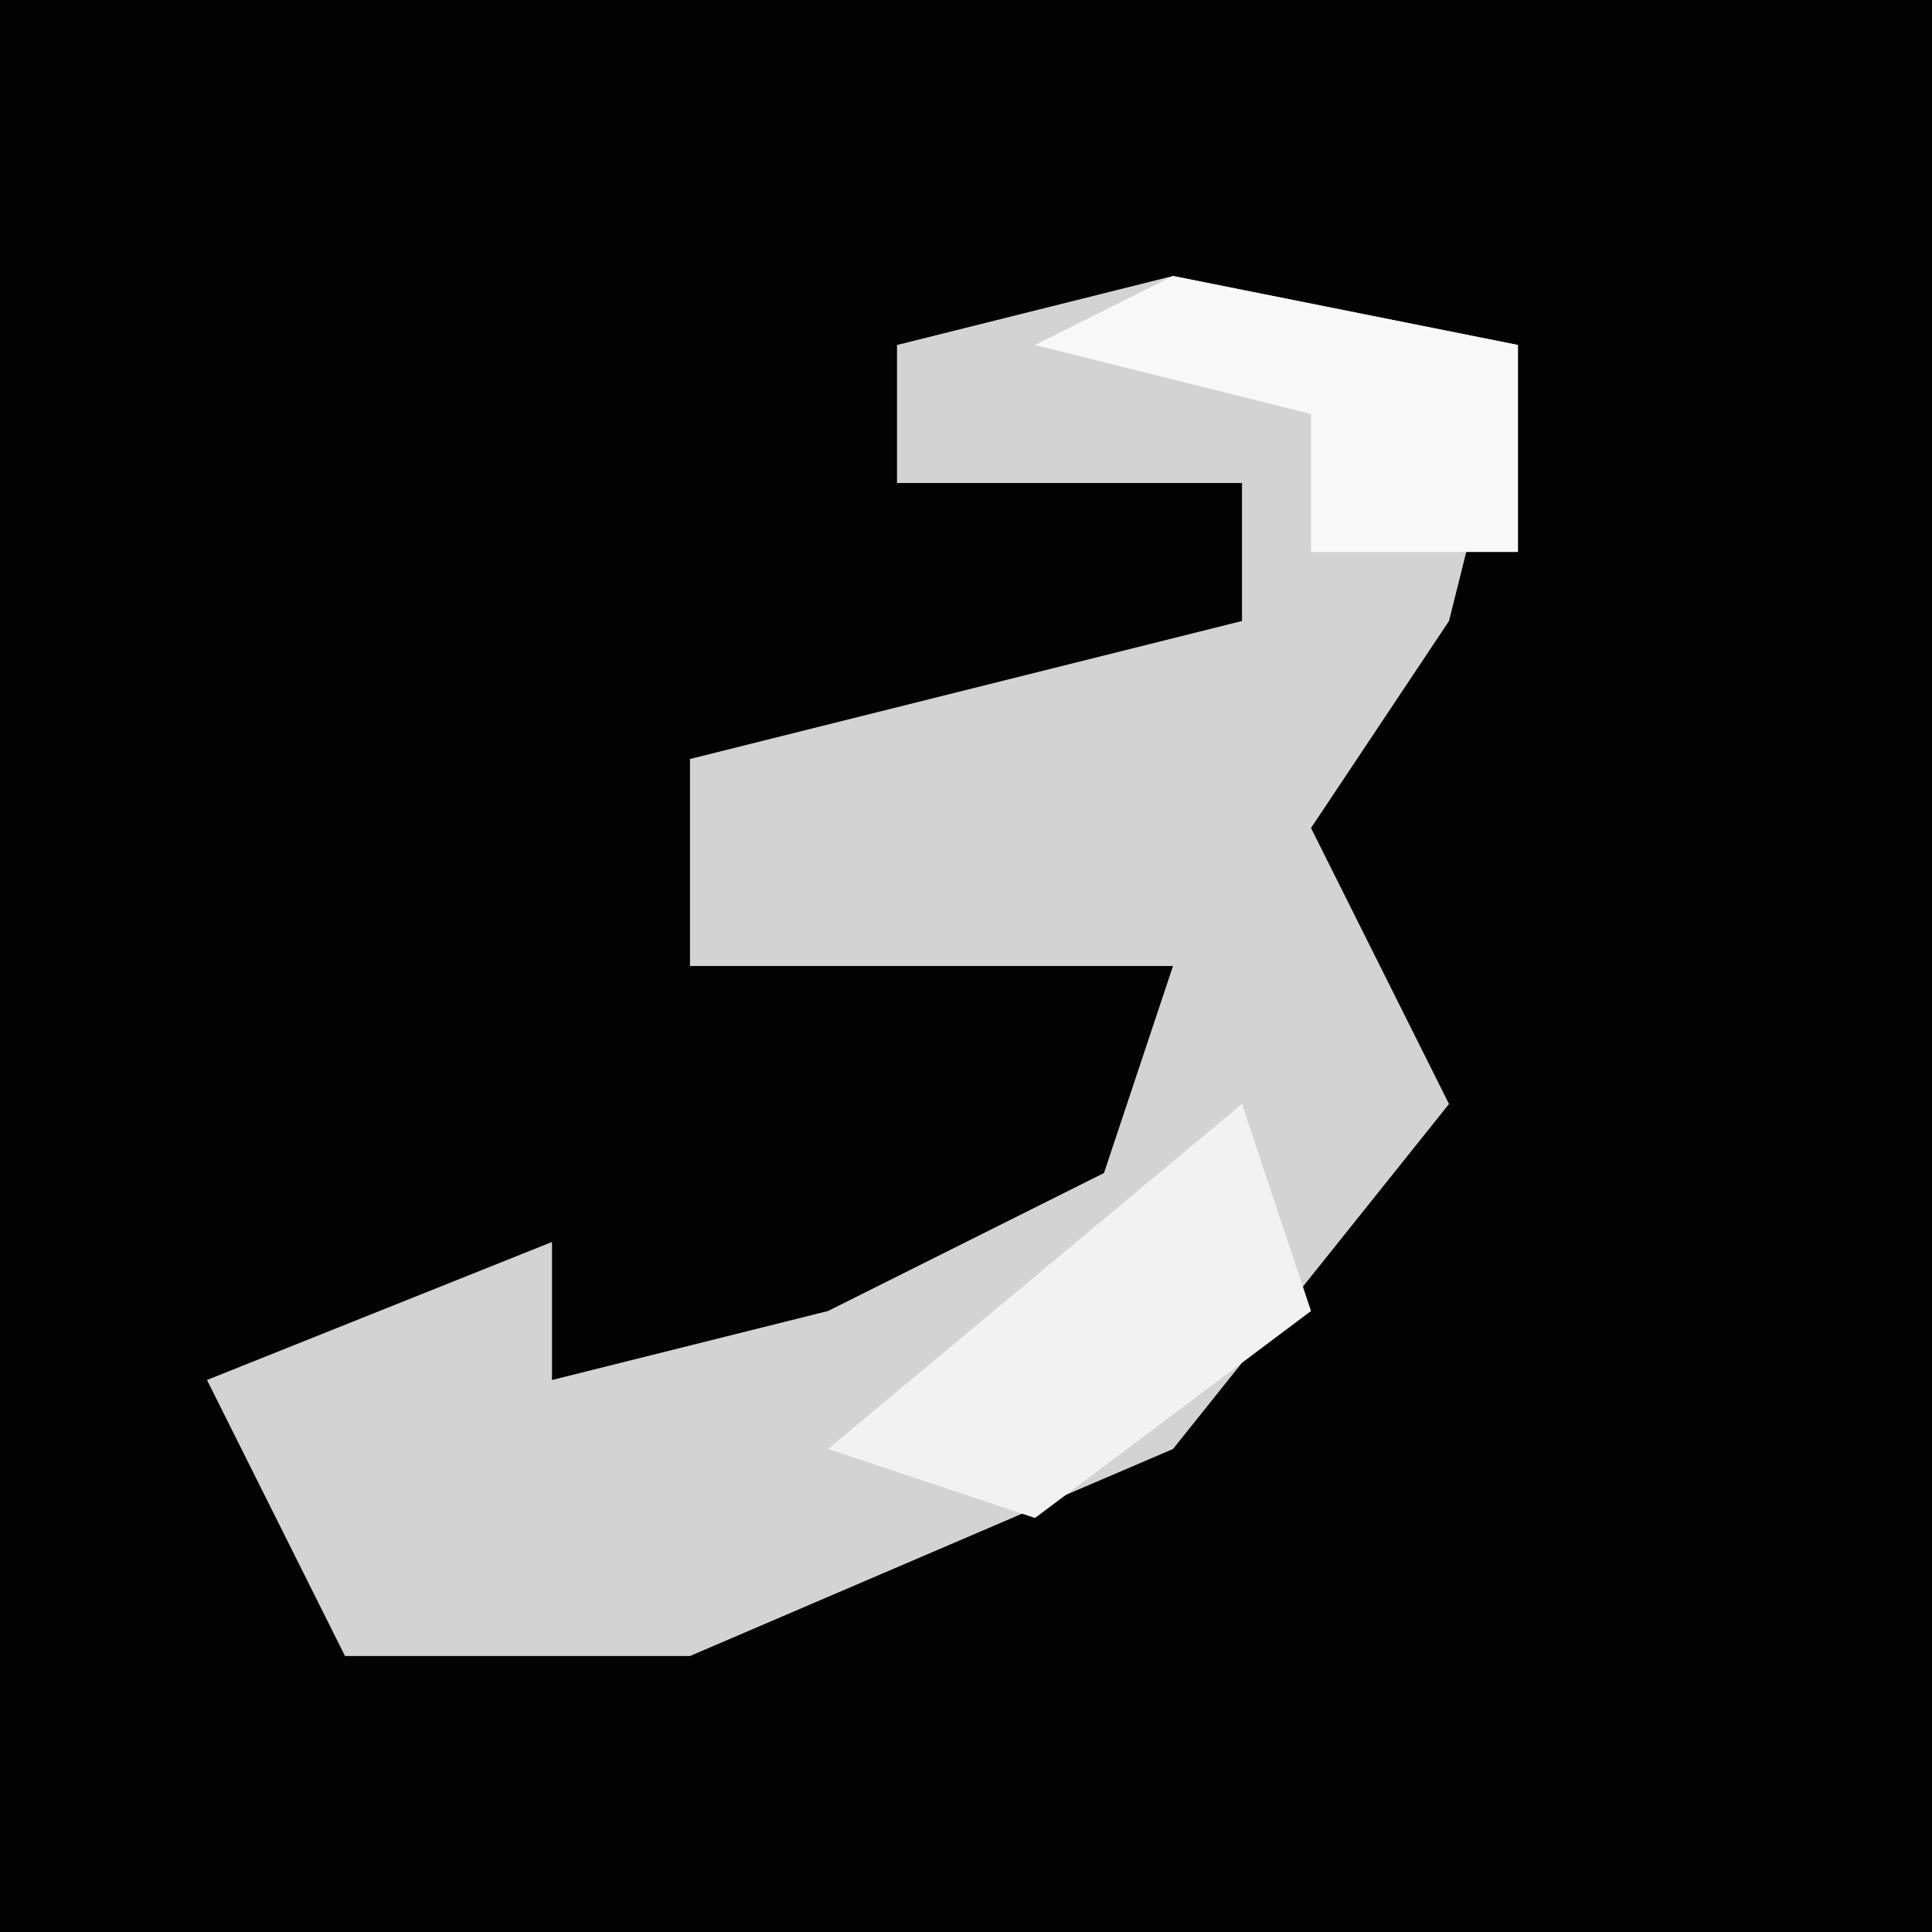 <?xml version="1.0" encoding="UTF-8"?>
<svg version="1.1" xmlns="http://www.w3.org/2000/svg" width="28" height="28">
<path d="M0,0 L28,0 L28,28 L0,28 Z " fill="#030303" transform="translate(0,0)"/>
<path d="M0,0 L5,1 L4,5 L2,8 L4,12 L0,17 L-7,20 L-12,20 L-14,16 L-9,14 L-9,16 L-5,15 L-1,13 L0,10 L-7,10 L-7,7 L1,5 L1,3 L-4,3 L-4,1 Z " fill="#D3D3D3" transform="translate(17,4)"/>
<path d="M0,0 L1,3 L-3,6 L-6,5 Z " fill="#F2F2F2" transform="translate(18,16)"/>
<path d="M0,0 L5,1 L5,4 L2,4 L2,2 L-2,1 Z " fill="#F8F8F8" transform="translate(17,4)"/>
</svg>

